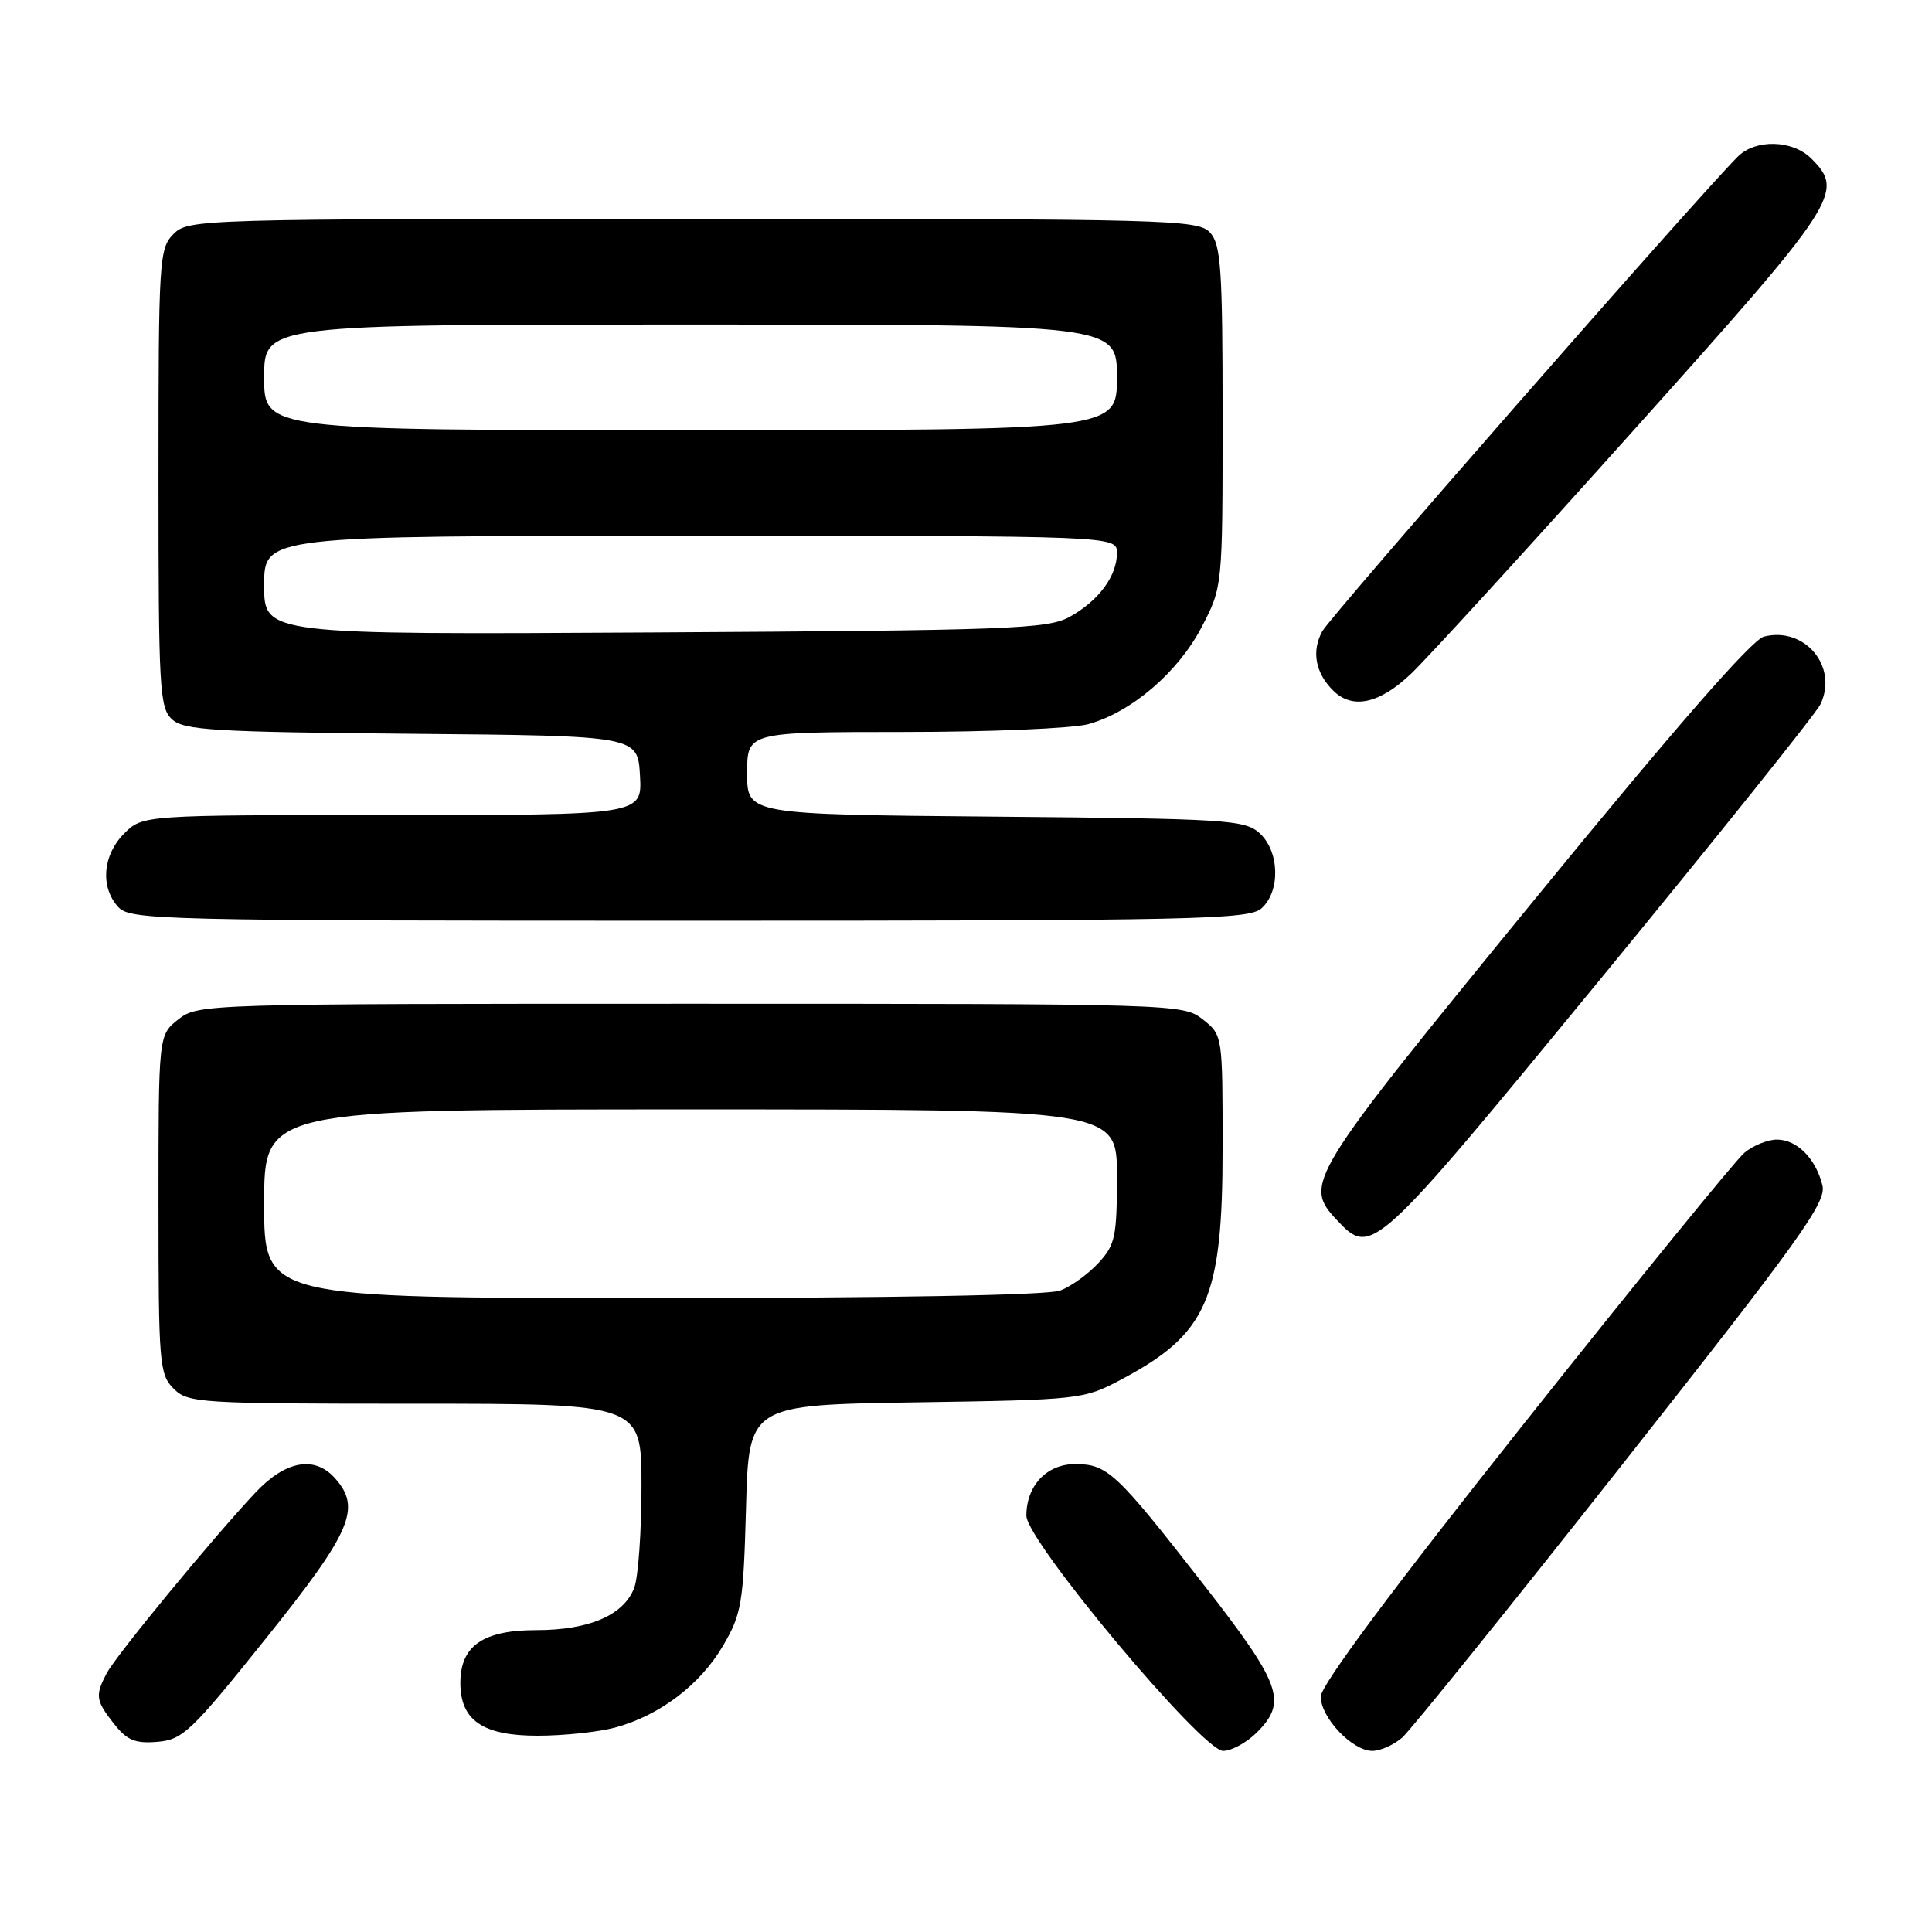 <?xml version="1.0" encoding="UTF-8" standalone="no"?>
<!DOCTYPE svg PUBLIC "-//W3C//DTD SVG 1.1//EN" "http://www.w3.org/Graphics/SVG/1.1/DTD/svg11.dtd" >
<svg xmlns="http://www.w3.org/2000/svg" xmlns:xlink="http://www.w3.org/1999/xlink" version="1.1" viewBox="0 0 256 256">
 <g >
 <path fill="currentColor"
d=" M 166.55 229.55 C 170.62 225.47 169.79 223.19 159.39 209.84 C 147.89 195.08 146.74 194.00 142.45 194.00 C 138.69 194.00 136.00 196.86 136.00 200.84 C 136.00 204.17 159.29 232.00 162.07 232.00 C 163.18 232.00 165.20 230.90 166.55 229.55 Z  M 185.79 230.25 C 186.89 229.29 200.02 213.00 214.96 194.06 C 238.63 164.06 242.04 159.30 241.48 157.06 C 240.60 153.51 238.11 151.00 235.46 151.00 C 234.23 151.00 232.28 151.79 231.14 152.75 C 229.99 153.71 216.89 169.80 202.04 188.50 C 184.52 210.55 175.02 223.31 175.01 224.80 C 175.00 227.59 179.18 232.00 181.84 232.00 C 182.91 232.00 184.68 231.21 185.79 230.25 Z  M 35.25 217.08 C 46.60 202.92 47.94 199.80 44.35 195.83 C 41.65 192.85 37.83 193.55 33.87 197.75 C 28.29 203.68 15.43 219.28 14.16 221.68 C 12.58 224.66 12.67 225.32 15.11 228.42 C 16.83 230.60 17.91 231.05 20.86 230.80 C 24.22 230.52 25.34 229.45 35.25 217.08 Z  M 81.50 228.91 C 87.38 227.33 92.77 223.25 95.80 218.08 C 98.27 213.86 98.50 212.51 98.85 199.84 C 99.22 186.16 99.22 186.16 121.36 185.82 C 143.07 185.49 143.60 185.43 148.50 182.83 C 159.98 176.75 162.00 172.16 162.00 152.10 C 162.00 137.15 162.00 137.15 159.37 135.07 C 156.76 133.02 155.98 133.00 91.50 133.00 C 27.02 133.00 26.24 133.02 23.63 135.07 C 21.00 137.15 21.00 137.15 21.00 159.57 C 21.00 180.67 21.12 182.12 23.00 184.00 C 24.91 185.91 26.33 186.00 55.00 186.00 C 85.00 186.00 85.00 186.00 85.00 196.93 C 85.00 202.95 84.57 209.00 84.04 210.39 C 82.66 214.02 78.07 216.00 71.05 216.00 C 64.00 216.00 61.00 218.09 61.00 223.00 C 61.00 227.96 63.99 230.00 71.25 229.99 C 74.69 229.99 79.30 229.50 81.50 228.91 Z  M 212.05 129.75 C 227.52 110.91 240.65 94.52 241.22 93.32 C 243.60 88.33 239.15 82.99 233.74 84.35 C 232.13 84.76 222.03 96.33 203.17 119.40 C 173.12 156.15 172.67 156.89 177.17 161.69 C 181.75 166.55 182.01 166.31 212.05 129.75 Z  M 167.17 120.35 C 169.69 118.07 169.54 112.80 166.90 110.40 C 164.93 108.63 162.61 108.48 131.90 108.21 C 99.00 107.92 99.00 107.92 99.00 102.46 C 99.00 97.00 99.00 97.00 119.75 96.99 C 131.16 96.99 142.18 96.52 144.22 95.95 C 149.92 94.37 156.09 89.09 159.21 83.12 C 162.00 77.77 162.00 77.77 162.00 55.21 C 162.00 35.63 161.78 32.42 160.35 30.83 C 158.77 29.09 155.33 29.00 91.85 29.00 C 26.33 29.00 24.96 29.04 23.00 31.00 C 21.09 32.91 21.00 34.33 21.00 63.35 C 21.00 91.37 21.14 93.82 22.81 95.33 C 24.39 96.76 28.46 97.00 54.56 97.23 C 84.50 97.50 84.50 97.50 84.80 102.75 C 85.10 108.00 85.10 108.00 52.01 108.00 C 18.91 108.00 18.91 108.00 16.45 110.45 C 13.60 113.31 13.26 117.52 15.65 120.17 C 17.23 121.91 20.89 122.00 91.33 122.00 C 158.80 122.00 165.50 121.85 167.17 120.35 Z  M 187.00 89.25 C 189.16 87.19 202.42 72.68 216.46 57.02 C 243.63 26.72 244.45 25.45 240.00 21.00 C 237.52 18.52 232.59 18.40 230.25 20.77 C 224.43 26.64 176.27 81.67 175.20 83.66 C 173.77 86.31 174.29 89.15 176.64 91.49 C 179.19 94.05 182.80 93.26 187.00 89.25 Z  M 35.00 159.50 C 35.00 147.00 35.00 147.00 91.50 147.00 C 148.00 147.00 148.00 147.00 148.00 155.85 C 148.00 163.88 147.77 164.96 145.54 167.36 C 144.18 168.83 141.91 170.47 140.47 171.01 C 138.88 171.62 117.95 172.00 86.43 172.00 C 35.00 172.00 35.00 172.00 35.00 159.50 Z  M 35.00 77.55 C 35.00 71.00 35.00 71.00 91.50 71.00 C 148.00 71.00 148.00 71.00 148.00 73.28 C 148.00 76.35 145.55 79.64 141.69 81.76 C 138.79 83.34 133.74 83.53 86.75 83.80 C 35.00 84.10 35.00 84.10 35.00 77.55 Z  M 35.00 50.00 C 35.00 43.00 35.00 43.00 91.50 43.00 C 148.00 43.00 148.00 43.00 148.00 50.00 C 148.00 57.00 148.00 57.00 91.50 57.00 C 35.00 57.00 35.00 57.00 35.00 50.00 Z "/>
</g>
</svg>